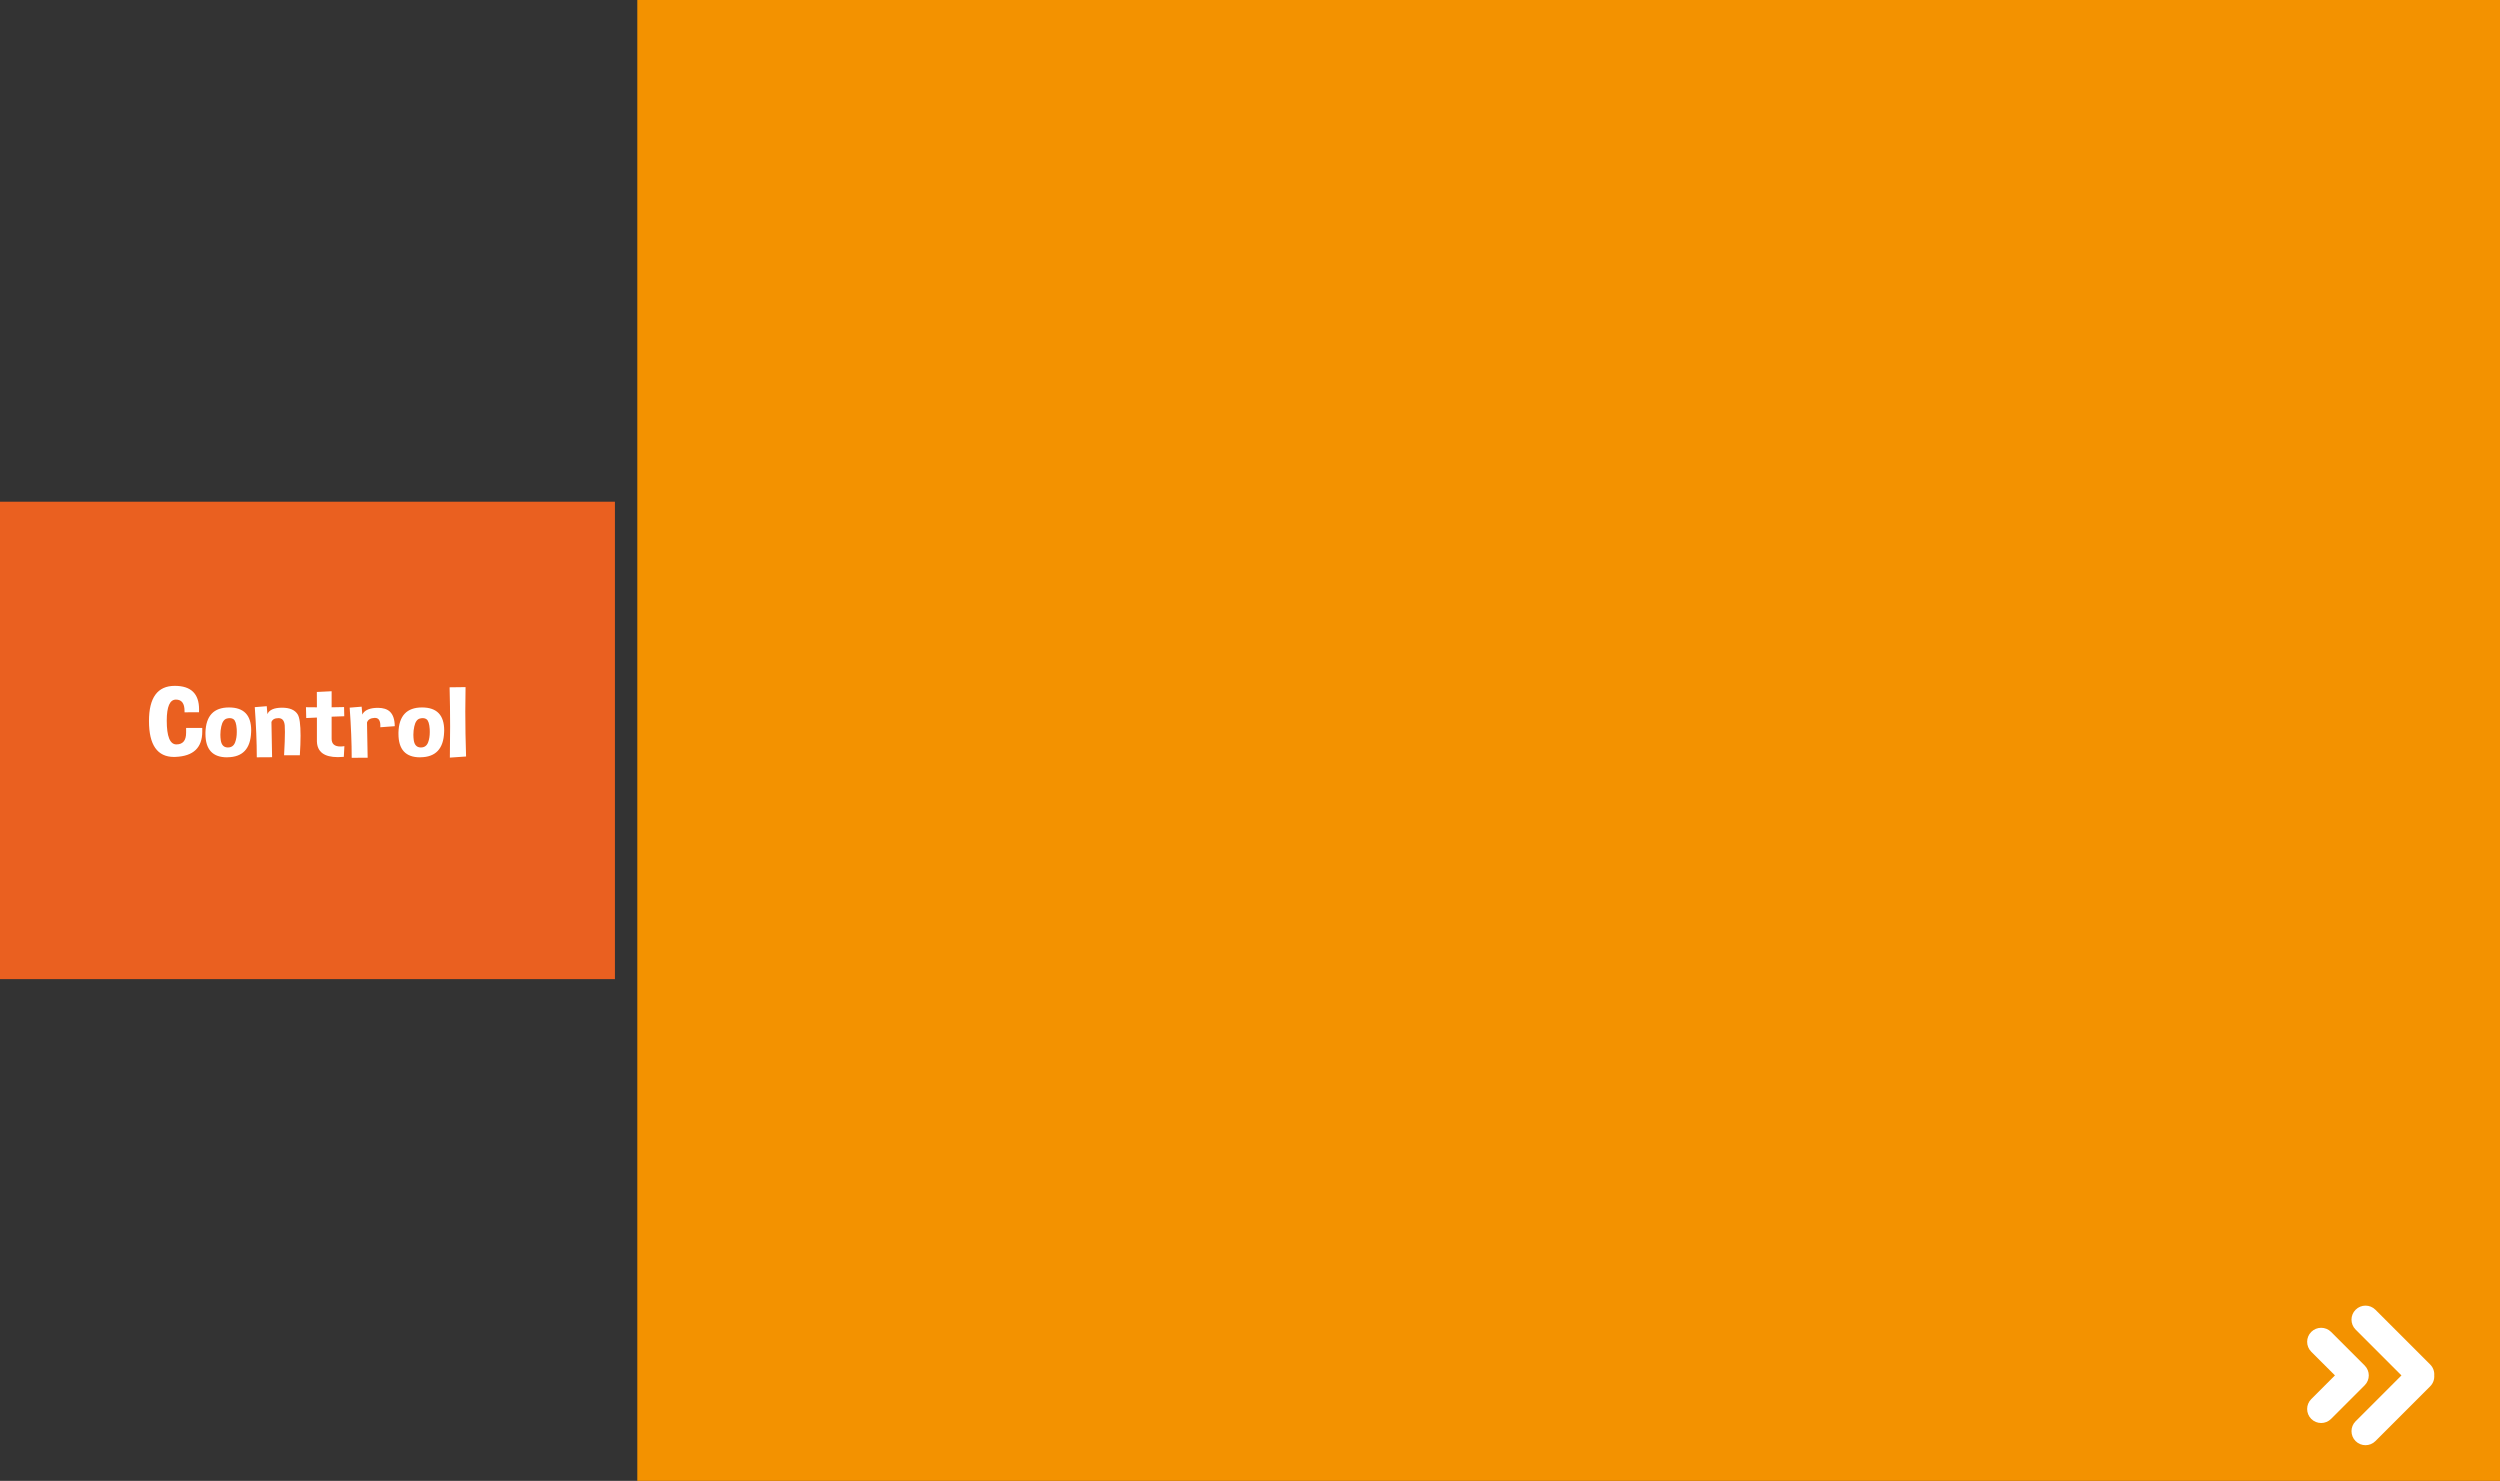 <?xml version="1.0" encoding="utf-8"?>
<!-- Generator: Adobe Illustrator 16.0.0, SVG Export Plug-In . SVG Version: 6.00 Build 0)  -->
<!DOCTYPE svg PUBLIC "-//W3C//DTD SVG 1.1//EN" "http://www.w3.org/Graphics/SVG/1.1/DTD/svg11.dtd">
<svg version="1.1" id="Capa_1" xmlns="http://www.w3.org/2000/svg" xmlns:xlink="http://www.w3.org/1999/xlink" x="0px" y="0px"
	 width="457.234px" height="270.836px" viewBox="0 0 457.234 270.836" enable-background="new 0 0 457.234 270.836"
	 xml:space="preserve">
<rect x="0" y="0" width="457.234" height="270.836" fill="#333333" stroke="none"/>
<g>
	<rect x="116.559" fill="#F39200" width="340.676" height="270.836"/>
	<rect y="91.761" fill="#EA6020" width="112.467" height="87.315"/>
	<g>
		<path fill="#FFFFFF" d="M36.396,130.268l-2.645,0.009v-0.24c0-1.391-0.524-2.087-1.573-2.087c-1.12,0-1.68,1.285-1.68,3.854
			c0,2.895,0.588,4.343,1.764,4.343h0.012c1.175-0.006,1.763-0.716,1.763-2.131v-0.879h2.955v0.666c0,2.947-1.624,4.49-4.873,4.627
			c-0.095,0.006-0.191,0.009-0.286,0.009c-3.058,0-4.586-2.19-4.586-6.572c0-4.286,1.572-6.43,4.718-6.43
			c2.962,0,4.443,1.433,4.443,4.298C36.408,129.907,36.404,130.084,36.396,130.268z"/>
		<path fill="#FFFFFF" d="M41.889,129.389c2.7,0,4.051,1.397,4.051,4.191c0,0.113-0.004,0.225-0.012,0.337
			c-0.111,3.026-1.549,4.553-4.313,4.583c-0.032,0.006-0.063,0.009-0.095,0.009c-2.629,0-3.943-1.431-3.943-4.29v-0.249
			C37.655,130.916,39.093,129.389,41.889,129.389z M41.496,131.413c-0.5,0.13-0.842,0.613-1.024,1.448
			c-0.111,0.498-0.167,0.998-0.167,1.501c0,0.337,0.024,0.678,0.072,1.021c0.127,0.853,0.536,1.294,1.227,1.323h0.083
			c0.643,0,1.084-0.315,1.322-0.95c0.198-0.527,0.298-1.151,0.298-1.874c0-0.178-0.004-0.358-0.012-0.542
			c-0.063-0.953-0.254-1.548-0.572-1.785c-0.199-0.142-0.437-0.213-0.715-0.213C41.849,131.342,41.678,131.366,41.496,131.413z"/>
		<path fill="#FFFFFF" d="M48.787,129.158l0.119,1.447c0.333-0.77,1.211-1.16,2.633-1.172h0.048c1.398,0,2.351,0.408,2.859,1.225
			c0.349,0.557,0.524,1.859,0.524,3.908c0,1.007-0.043,2.197-0.131,3.57h-2.883c0.103-1.83,0.155-3.248,0.155-4.254
			c0-0.503-0.012-0.906-0.036-1.208c-0.08-0.888-0.46-1.332-1.144-1.332s-1.112,0.237-1.287,0.71l0.119,6.438l-2.8,0.018
			c0-2.724-0.123-5.782-0.369-9.174L48.787,129.158z"/>
		<path fill="#FFFFFF" d="M57.948,126.556l2.705-0.133v2.939l2.275-0.044l0.036,1.679l-2.311,0.08v4.041
			c0,0.941,0.536,1.412,1.608,1.412c0.223,0,0.465-0.021,0.727-0.062l-0.107,1.954c-0.381,0.035-0.743,0.053-1.084,0.053
			c-2.51,0-3.789-0.965-3.836-2.895v-4.343l-1.954,0.089l-0.047-1.98l2.001,0.018L57.948,126.556z"/>
		<path fill="#FFFFFF" d="M67.122,132.142l0.119,6.438l-2.918,0.018c0-2.723-0.124-5.781-0.37-9.174l2.192-0.177l0.119,1.447
			c0.333-0.71,1.112-1.116,2.335-1.217c0.183-0.012,0.357-0.018,0.524-0.018c0.961,0,1.692,0.234,2.192,0.702
			c0.58,0.557,0.874,1.442,0.882,2.655l-2.645,0.195c0.008-0.101,0.012-0.198,0.012-0.293c0-0.947-0.33-1.421-0.989-1.421h-0.048
			C67.765,131.328,67.296,131.609,67.122,132.142z"/>
		<path fill="#FFFFFF" d="M77.189,129.389c2.7,0,4.05,1.397,4.05,4.191c0,0.113-0.004,0.225-0.012,0.337
			c-0.111,3.026-1.549,4.553-4.312,4.583c-0.032,0.006-0.064,0.009-0.096,0.009c-2.629,0-3.943-1.431-3.943-4.29v-0.249
			C72.956,130.916,74.393,129.389,77.189,129.389z M76.796,131.413c-0.5,0.13-0.842,0.613-1.025,1.448
			c-0.111,0.498-0.167,0.998-0.167,1.501c0,0.337,0.023,0.678,0.071,1.021c0.127,0.853,0.536,1.294,1.227,1.323h0.083
			c0.644,0,1.084-0.315,1.322-0.95c0.198-0.527,0.298-1.151,0.298-1.874c0-0.178-0.004-0.358-0.012-0.542
			c-0.063-0.953-0.254-1.548-0.572-1.785c-0.199-0.142-0.437-0.213-0.715-0.213C77.149,131.342,76.979,131.366,76.796,131.413z"/>
		<path fill="#FFFFFF" d="M85.242,138.358l-2.966,0.205c0.032-1.96,0.048-3.846,0.048-5.657c0-2.546-0.032-4.947-0.095-7.202
			l2.919-0.036c-0.032,1.451-0.048,2.939-0.048,4.467C85.1,132.769,85.147,135.51,85.242,138.358z"/>
	</g>
	<g>
		<path fill="#FFFFFF" d="M444.466,249.558l-10.016-10.015c-1.001-1.002-2.624-1.002-3.625,0c-1.001,1-1.001,2.623,0,3.625
			l8.387,8.387l-8.387,8.387c-1.001,1.001-1.001,2.625,0,3.625c0.501,0.5,1.156,0.75,1.812,0.75c0.656,0,1.312-0.25,1.812-0.75
			l10.016-10.016c0.547-0.547,0.793-1.281,0.742-1.997C445.259,250.838,445.013,250.105,444.466,249.558z"/>
		<path fill="#FFFFFF" d="M433.235,251.554c0-0.656-0.25-1.312-0.751-1.812l-6.146-6.146c-1.001-1-2.624-1-3.625,0.001
			c-1.001,1-1.001,2.624,0,3.625l4.332,4.331l-4.332,4.332c-1.001,1.002-1.001,2.625,0,3.625c0.501,0.5,1.156,0.75,1.812,0.75
			c0.655,0,1.312-0.25,1.812-0.75l6.146-6.146C432.985,252.868,433.235,252.209,433.235,251.554z"/>
	</g>
	<g>
		<path fill="none" d="M133.226,249.558l10.016-10.015c1.001-1.002,2.624-1.002,3.625,0c1.001,1,1.001,2.623,0,3.625l-8.387,8.387
			l8.387,8.387c1.001,1.001,1.001,2.625,0,3.625c-0.5,0.5-1.156,0.75-1.812,0.75c-0.656,0-1.312-0.25-1.812-0.75l-10.016-10.016
			c-0.547-0.547-0.793-1.281-0.742-1.997C132.433,250.838,132.679,250.105,133.226,249.558z"/>
		<path fill="none" d="M144.457,251.554c0-0.656,0.25-1.312,0.75-1.812l6.145-6.146c1.002-1,2.624-1,3.625,0.001
			c1.001,1,1.001,2.624,0,3.625l-4.331,4.331l4.331,4.332c1.001,1.002,1.001,2.625,0,3.625c-0.501,0.5-1.156,0.75-1.812,0.75
			c-0.655,0-1.312-0.25-1.812-0.75l-6.145-6.146C144.707,252.868,144.457,252.209,144.457,251.554z"/>
	</g>
</g>
</svg>
